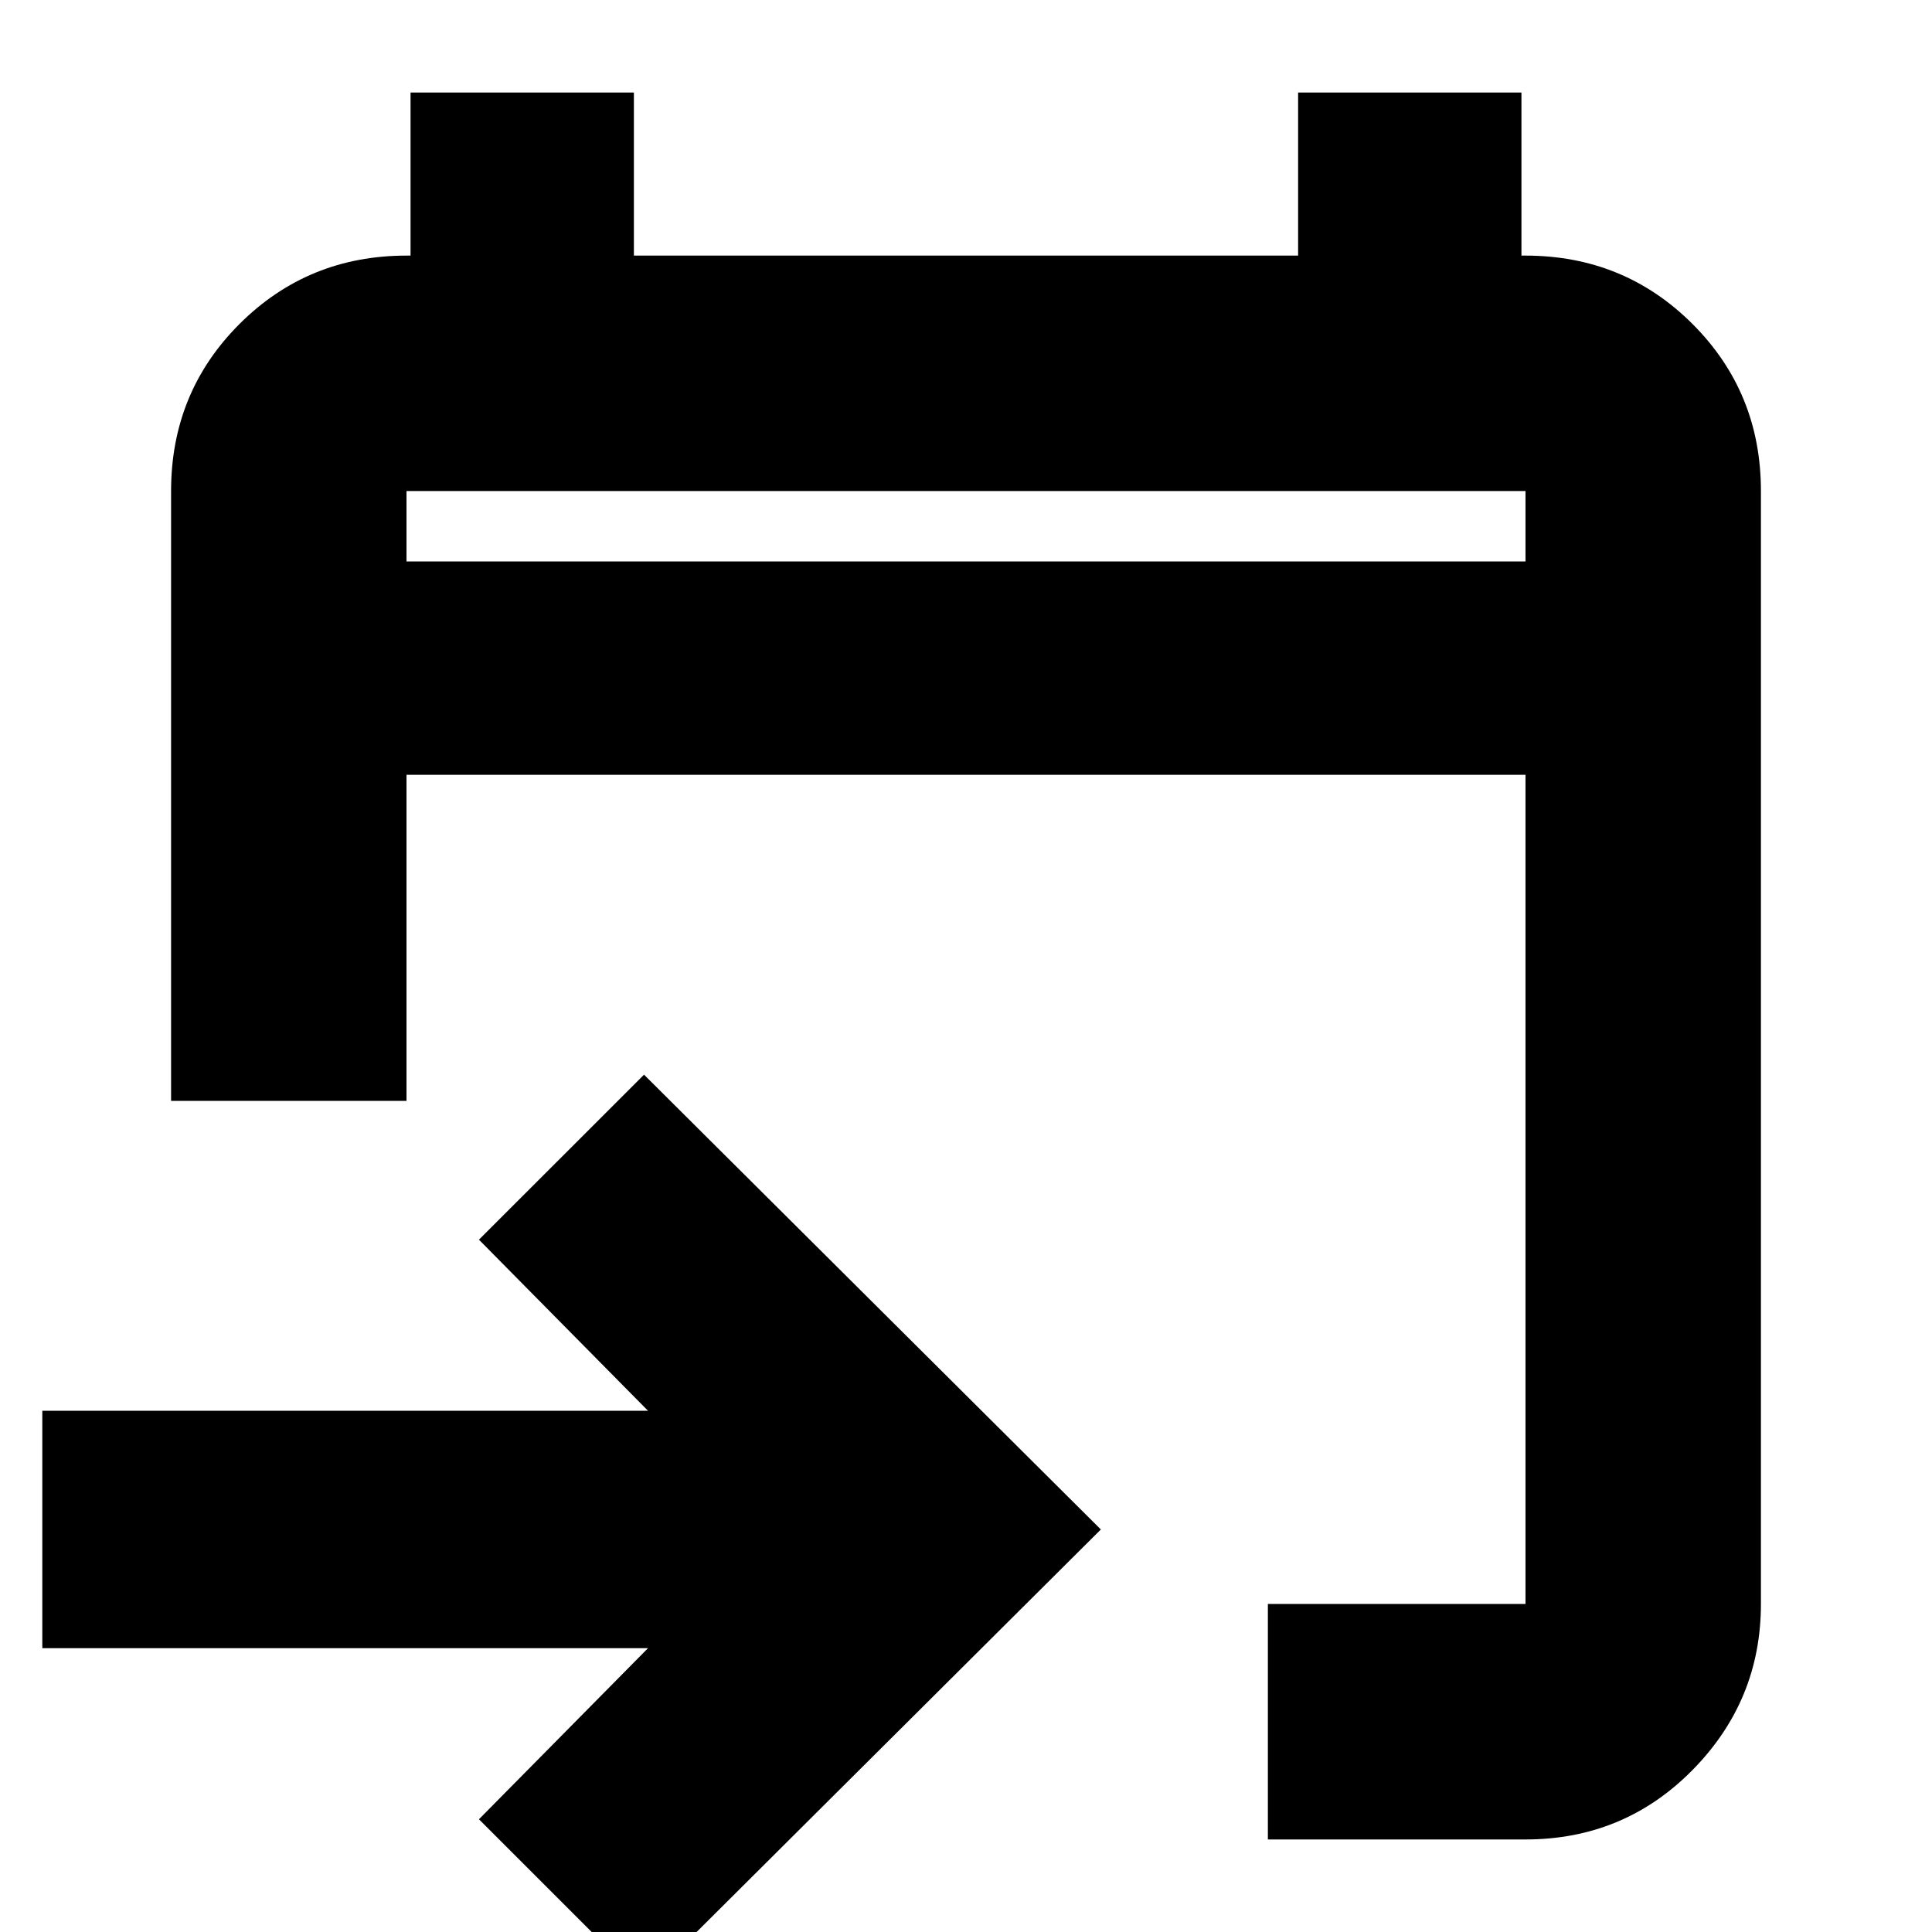 <svg xmlns="http://www.w3.org/2000/svg" height="20" width="20"><path d="M13.125 19.042v-2.438h2.667V8.021H4.208v3.375H1.771V5.083q0-1.021.708-1.729.709-.708 1.729-.708h.042V.958h2.312v1.688h6.876V.958h2.312v1.688h.042q1.02 0 1.729.708.708.708.708 1.729v11.521q0 1-.708 1.719-.709.719-1.729.719Zm-6.458 1.5-1.709-1.709 1.75-1.771H.438v-2.458h6.27l-1.75-1.771 1.709-1.708 4.729 4.708ZM4.208 5.812h11.584v-.729H4.208Zm0 0v-.729.729Z"/></svg>